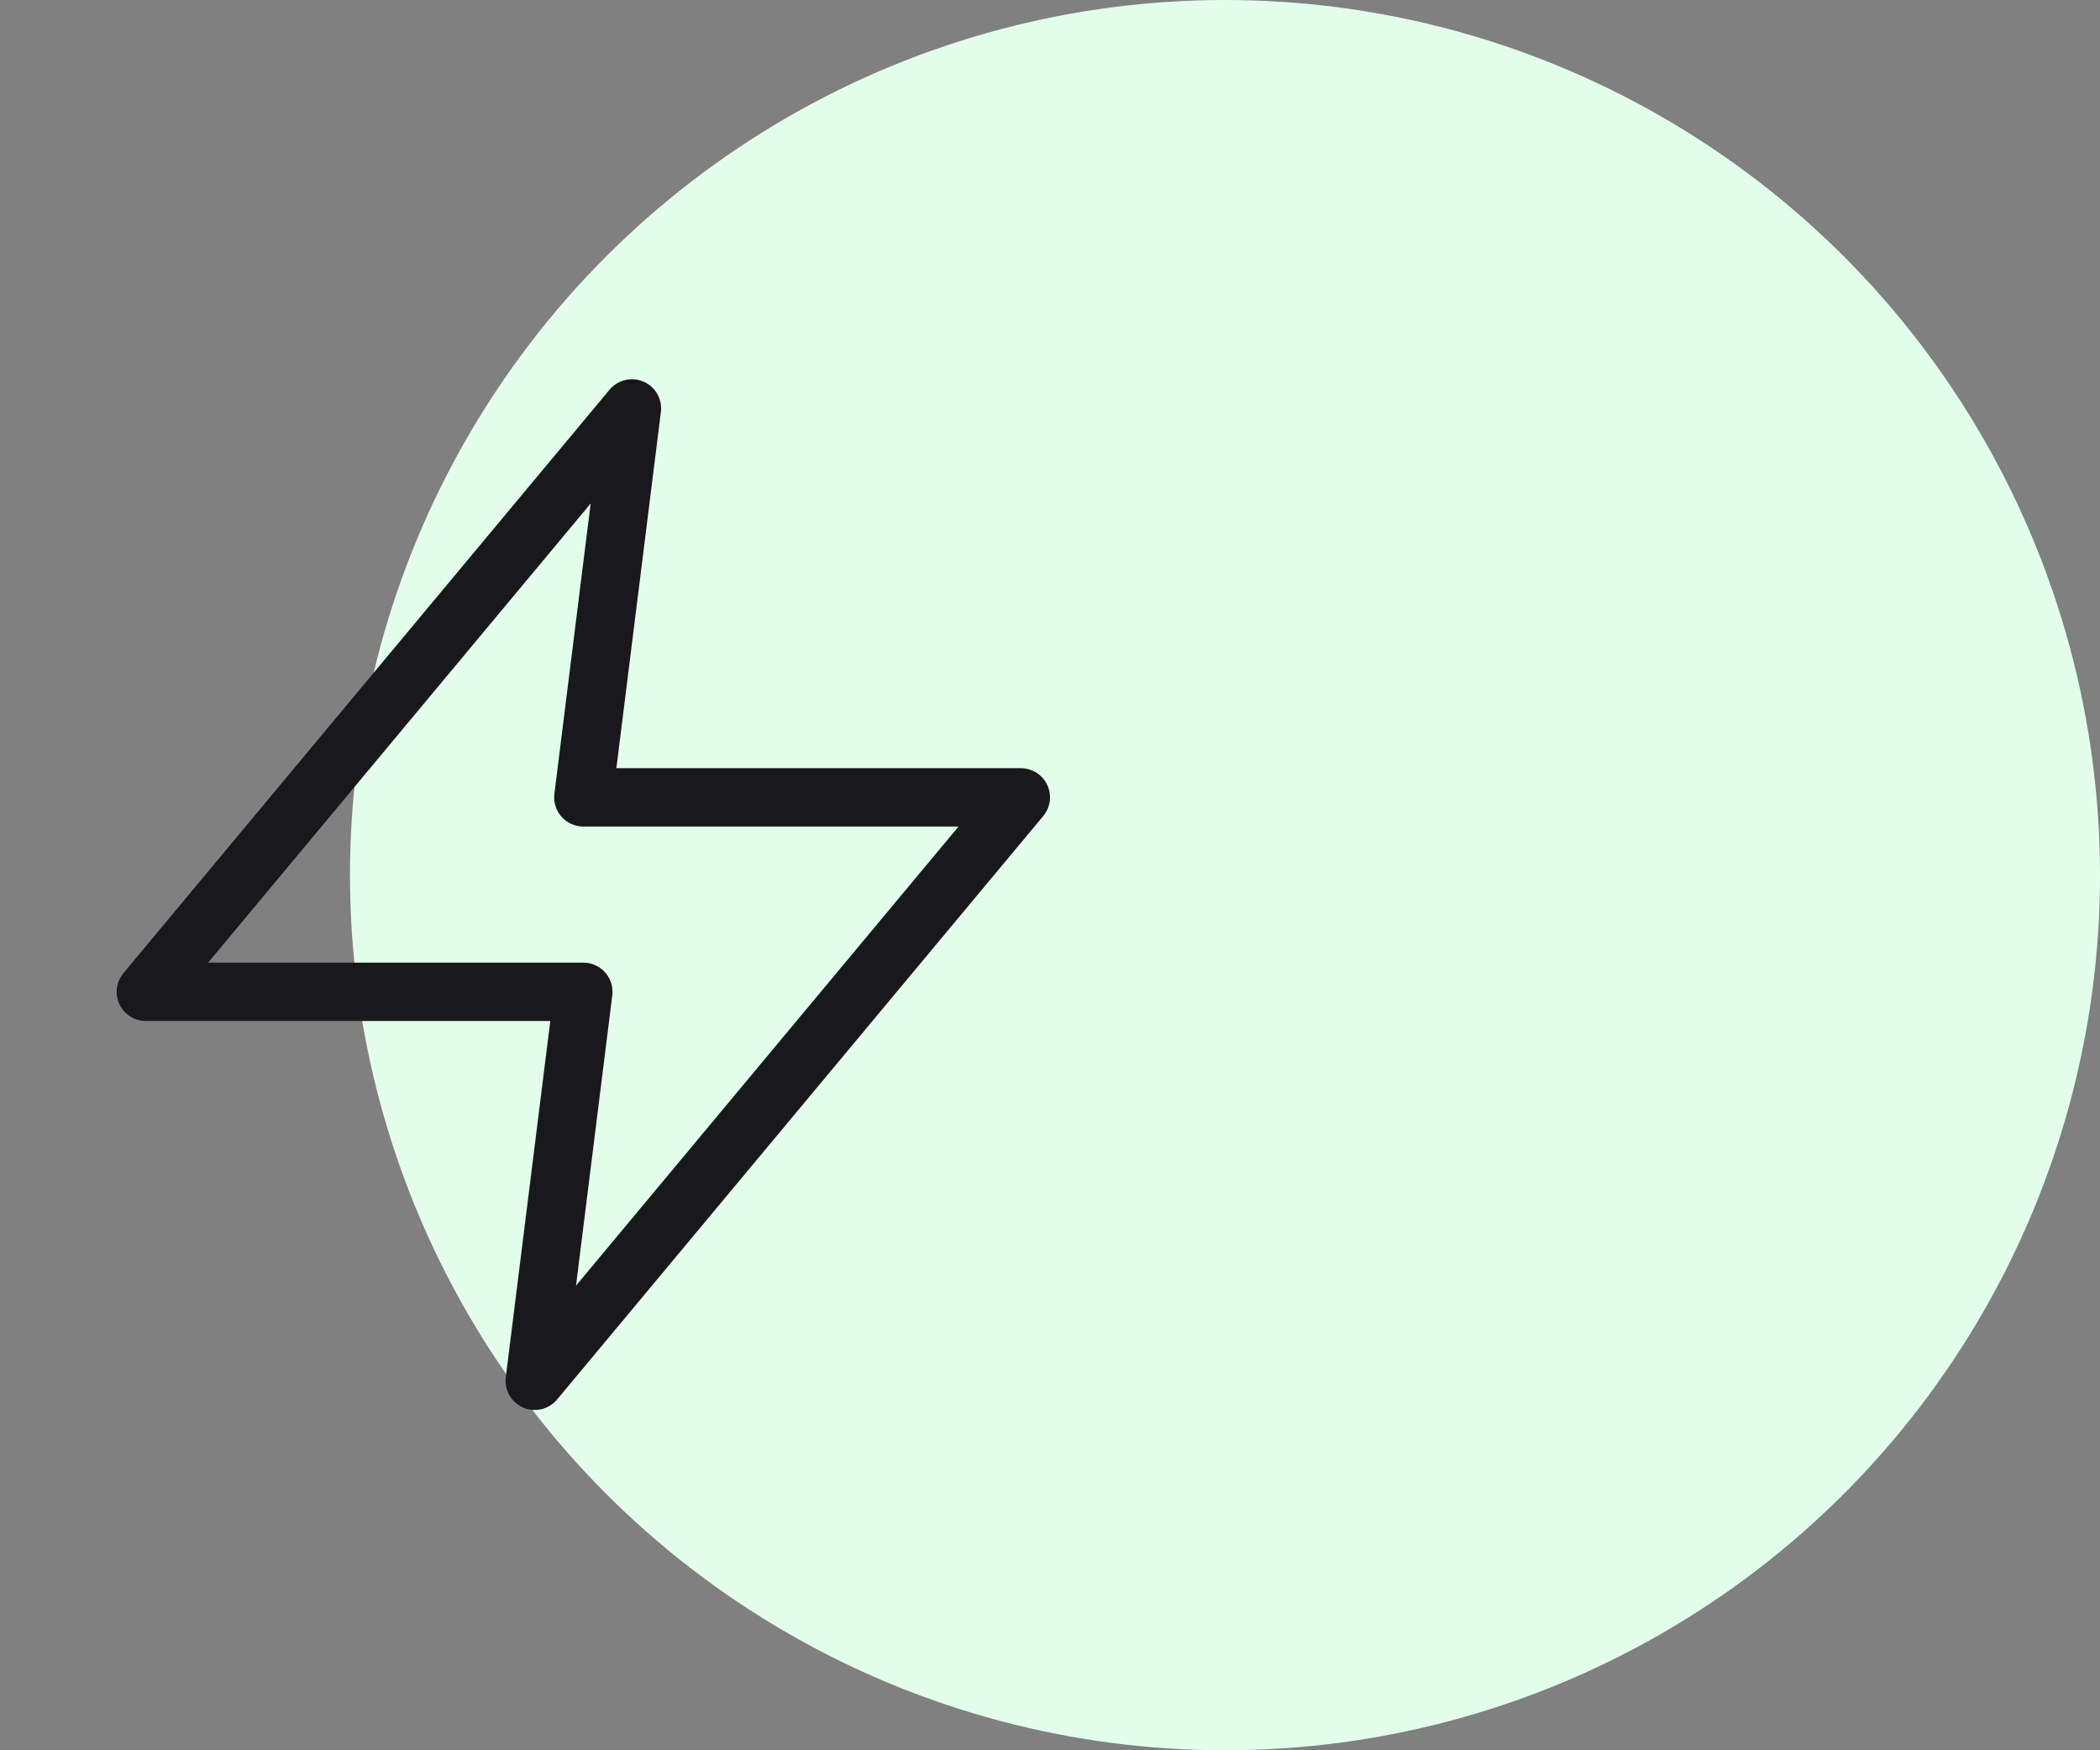 <svg width="54" height="45" viewBox="0 0 54 45" fill="none" xmlns="http://www.w3.org/2000/svg">
<rect x="0" y="0" width="54" height="45" fill="#808080" stroke="none"/>
<circle cx="31.5" cy="22.5" r="22.5" fill="#E3FFEB"/>
<path d="M16.25 10.5L3.75 25.5H15L13.75 35.5L26.25 20.5H15L16.25 10.5Z" stroke="#19191D" stroke-width="1.5" stroke-linecap="round" stroke-linejoin="round"/>
</svg>
